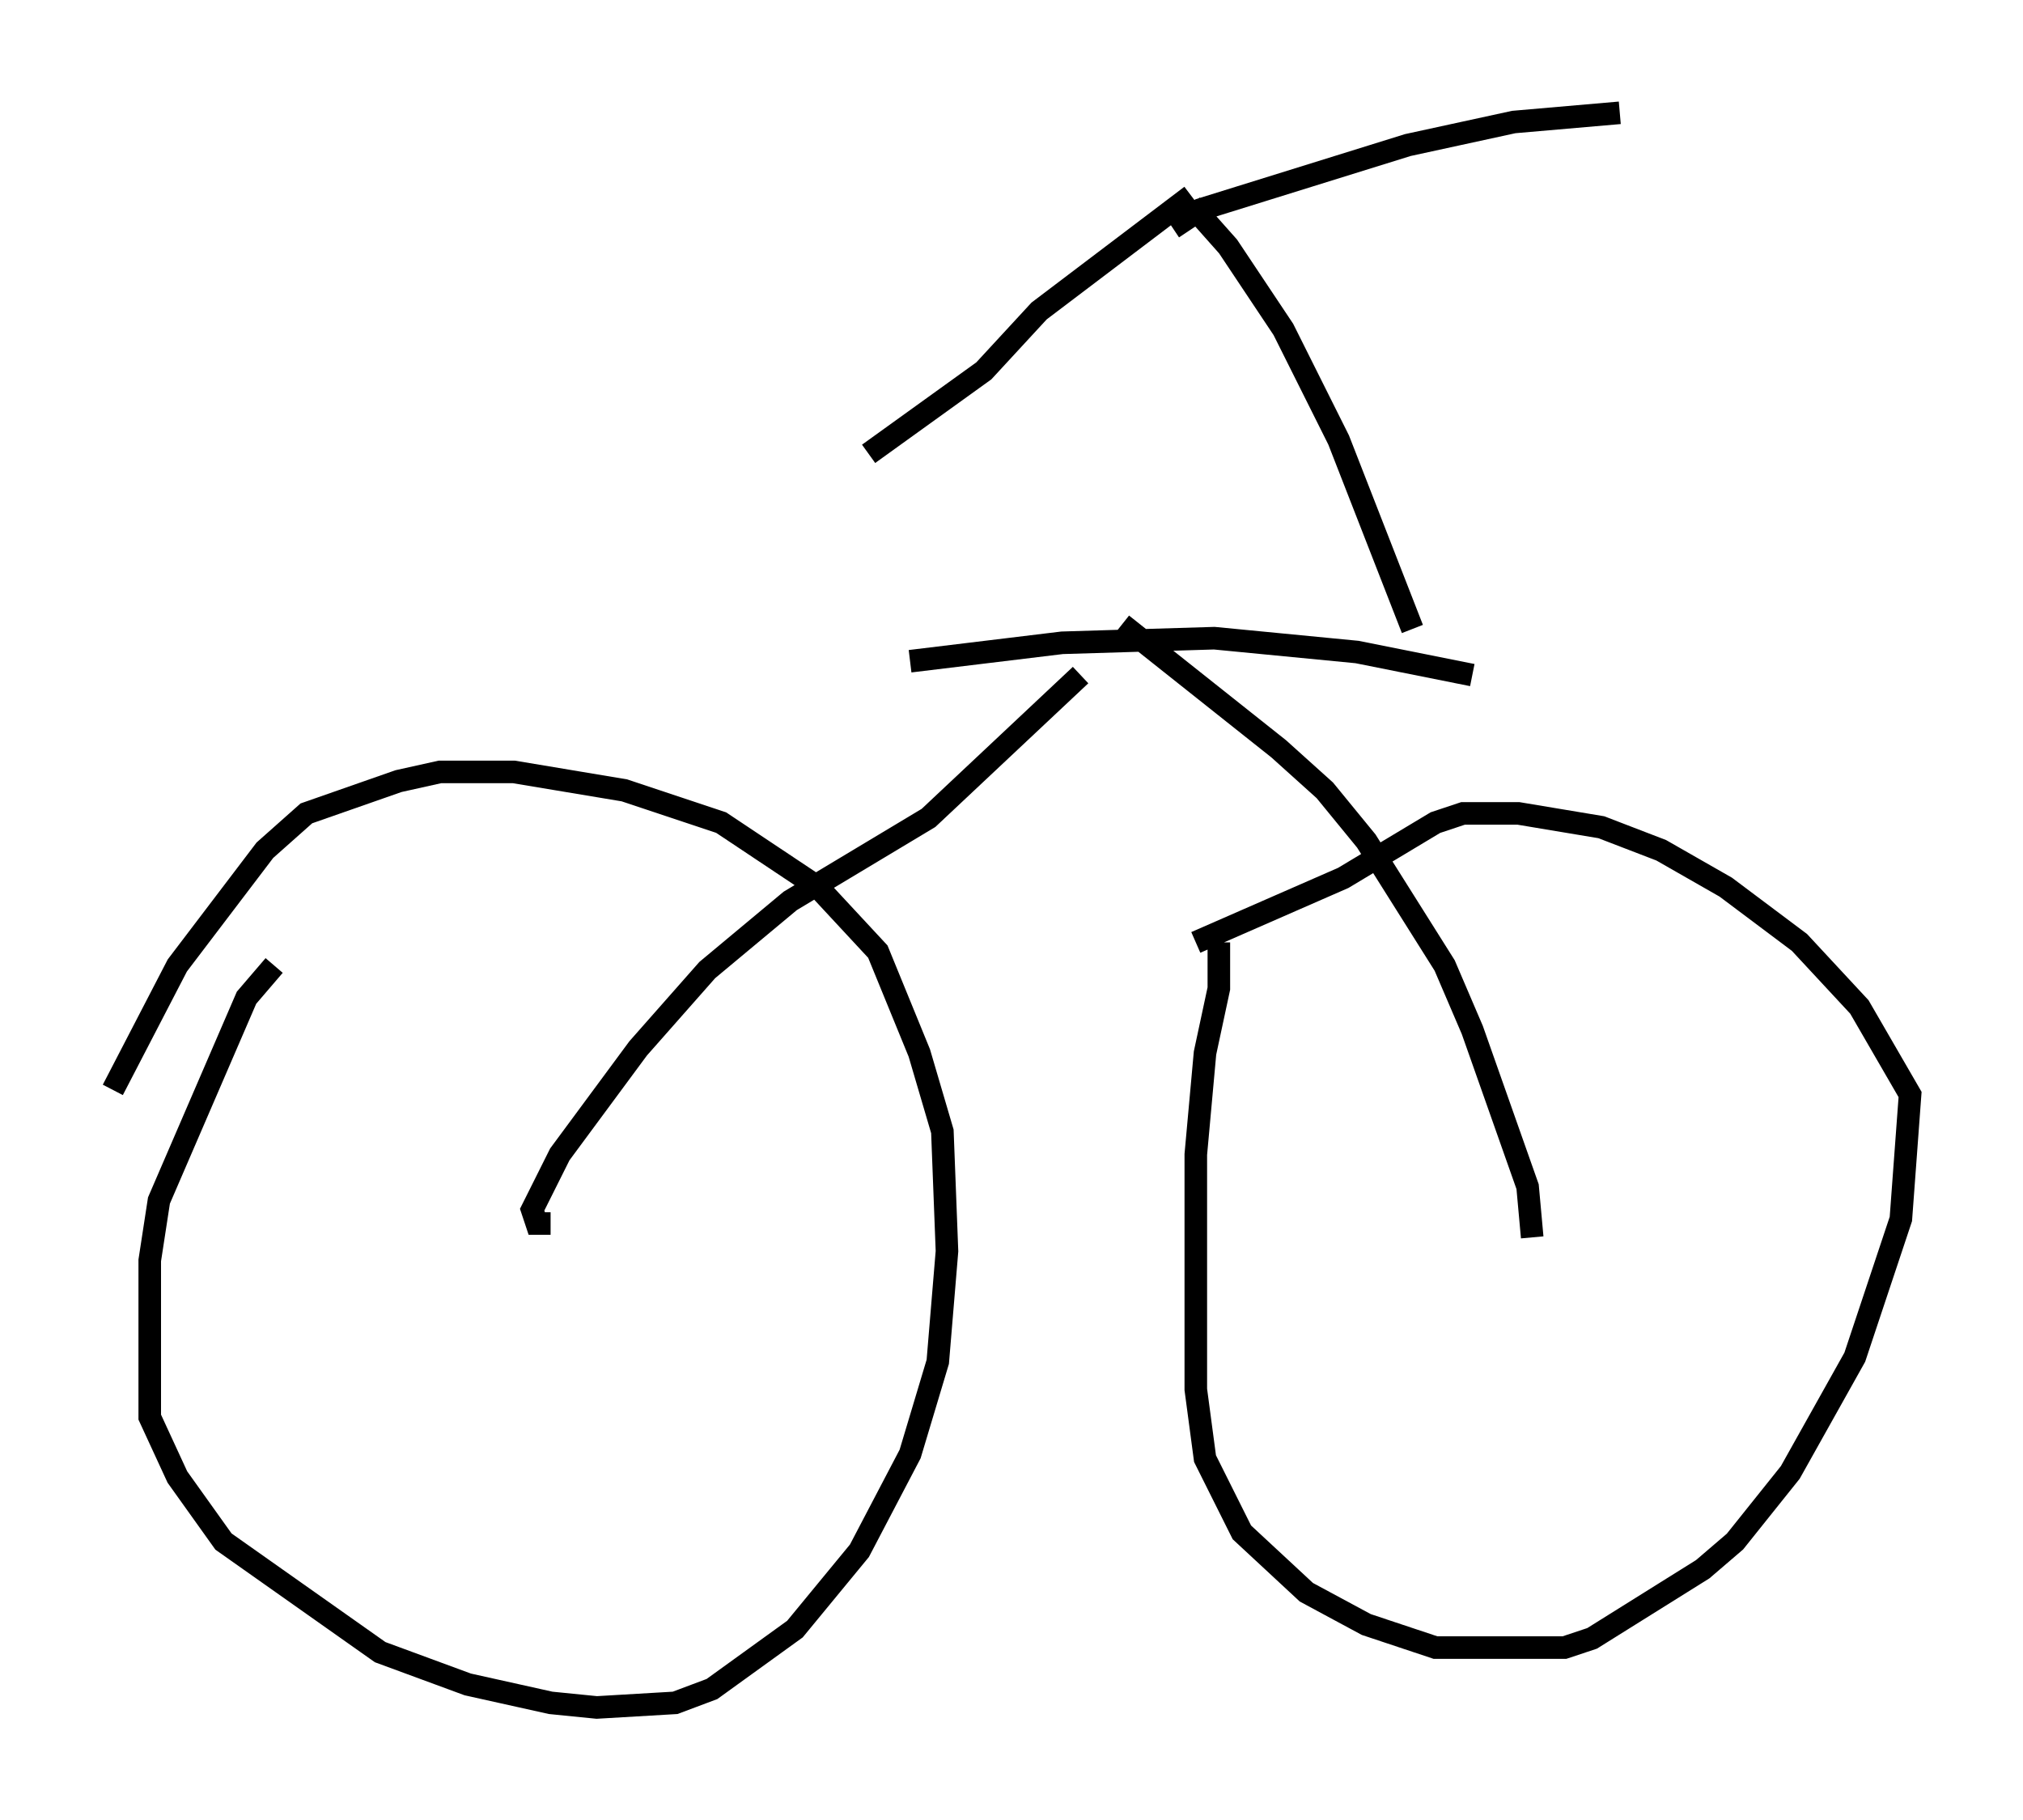<?xml version="1.0" encoding="utf-8" ?>
<svg baseProfile="full" height="80.642" version="1.1" width="89.626" xmlns="http://www.w3.org/2000/svg" xmlns:ev="http://www.w3.org/2001/xml-events" xmlns:xlink="http://www.w3.org/1999/xlink"><defs /><rect fill="white" height="80.642" width="89.626" x="0" y="0" /><path d="M13.167, 42.159 m-1.021, 0.613 l-1.225, 1.429 -3.879, 8.983 l-0.408, 2.654 0.0, 6.942 l1.225, 2.654 2.042, 2.858 l6.942, 4.9 3.879, 1.429 l3.675, 0.817 2.042, 0.204 l3.471, -0.204 1.633, -0.613 l3.675, -2.654 2.858, -3.471 l2.246, -4.288 1.225, -4.083 l0.408, -4.9 -0.204, -5.308 l-1.021, -3.471 -1.838, -4.492 l-2.654, -2.858 -4.288, -2.858 l-4.288, -1.429 -4.9, -0.817 l-3.267, 0.0 -1.838, 0.408 l-4.083, 1.429 -1.838, 1.633 l-3.879, 5.104 -2.858, 5.513 m49.001, -6.533 l0.0, 2.042 -0.613, 2.858 l-0.408, 4.492 0.0, 10.413 l0.408, 3.063 1.633, 3.267 l2.858, 2.654 2.654, 1.429 l3.063, 1.021 5.717, 0.0 l1.225, -0.408 4.9, -3.063 l1.429, -1.225 2.45, -3.063 l2.858, -5.104 2.042, -6.125 l0.408, -5.513 -2.246, -3.879 l-2.654, -2.858 -3.267, -2.45 l-2.858, -1.633 -2.654, -1.021 l-3.675, -0.613 -2.45, 0.0 l-1.225, 0.408 -4.083, 2.45 l-6.533, 2.858 m14.904, 13.067 l-0.204, -2.246 -2.45, -6.942 l-1.225, -2.858 -3.471, -5.513 l-1.838, -2.246 -2.042, -1.838 l-6.942, -5.513 m-25.317, 26.542 l-0.613, 0.0 -0.204, -0.613 l1.225, -2.45 3.471, -4.696 l3.063, -3.471 3.675, -3.063 l6.125, -3.675 6.738, -6.329 m-7.554, -0.613 l6.738, -0.817 6.738, -0.204 l6.329, 0.613 5.104, 1.021 m-2.654, -2.042 l-3.267, -8.371 -2.45, -4.9 l-2.45, -3.675 -1.633, -1.838 m0.0, -0.408 l-6.738, 5.104 -2.45, 2.654 l-5.104, 3.675 m13.475, -10.004 l1.225, -0.817 9.188, -2.858 l4.696, -1.021 4.696, -0.408 " fill="none" stroke="black" stroke-width="1" /></svg>